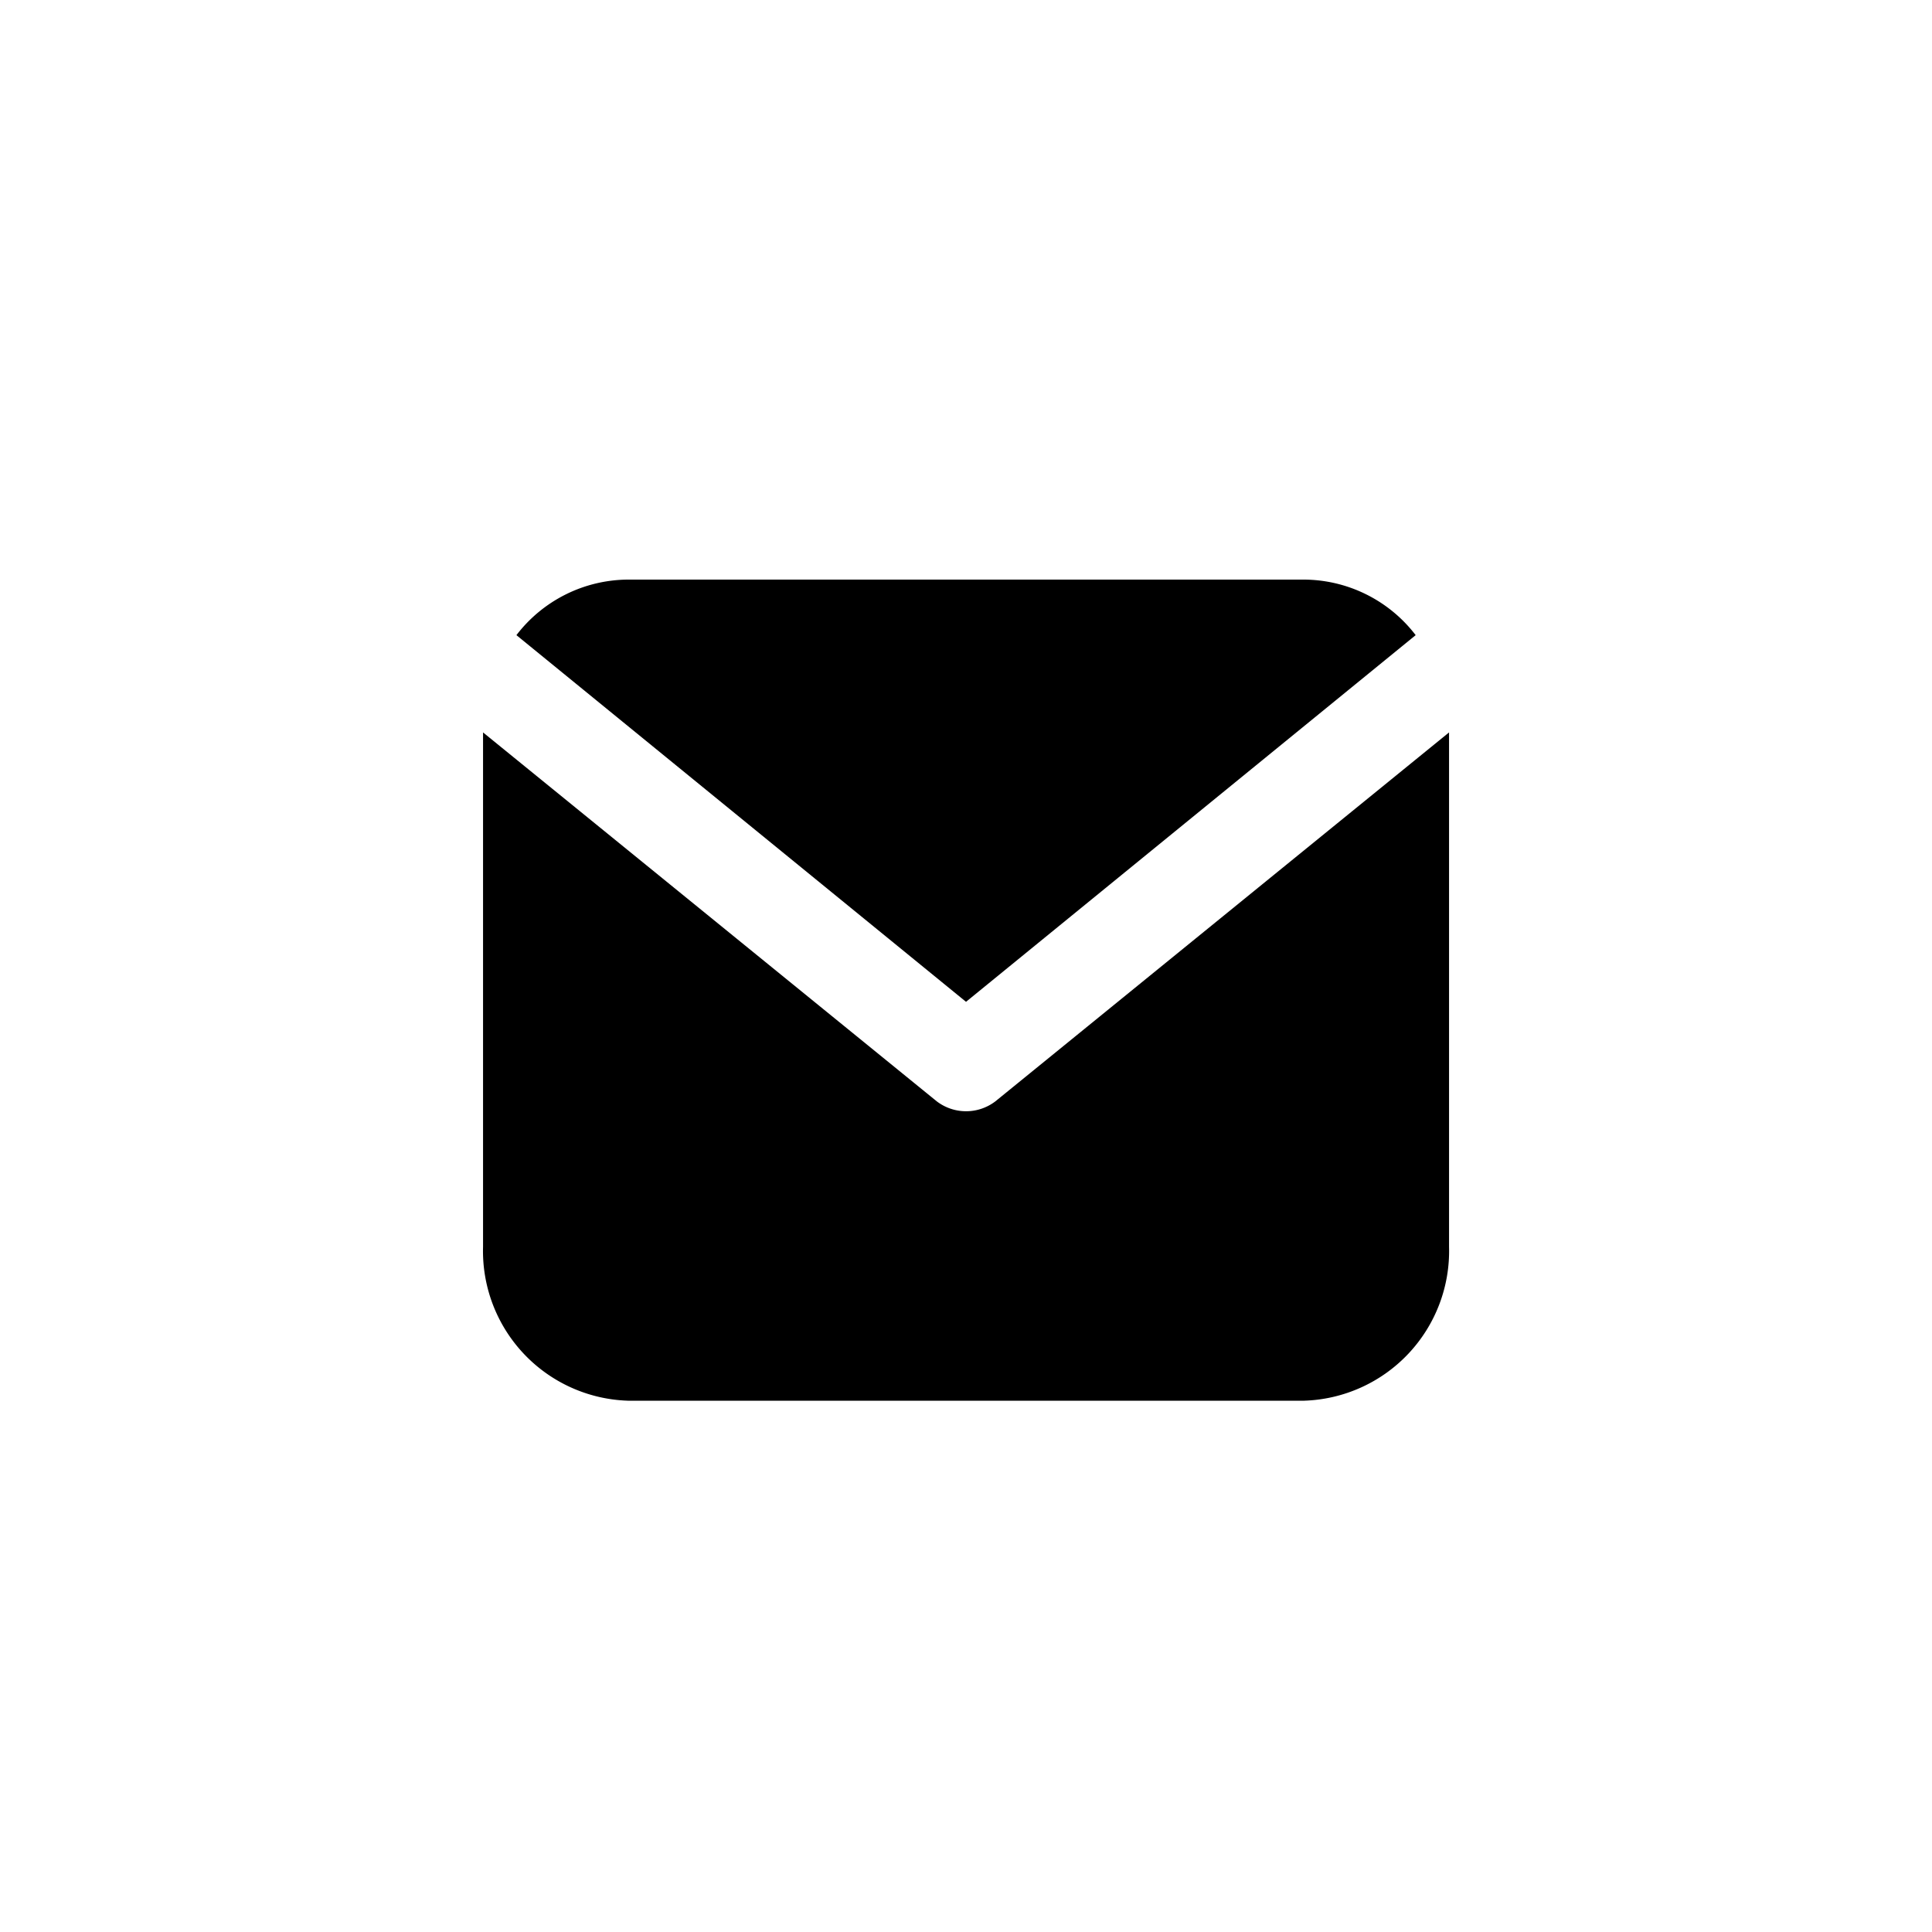<svg xmlns="http://www.w3.org/2000/svg" width="40" height="40" viewBox="0 0 40 40">
  <g id="icon_menu_contact_active" transform="translate(0.23)">
    <rect id="Background" width="40" height="40" rx="12" transform="translate(-0.23)" fill="none"/>
    <rect id="Area" width="32" height="32" rx="4" transform="translate(3.77 4)" fill="none"/>
    <path id="Icon_-_Email" data-name="Icon - Email" d="M17,17H3a3.1,3.1,0,0,1-3-3.186V3.164L9.391,10.8a1,1,0,0,0,1.219,0L20,3.164V13.814A3.1,3.1,0,0,1,17,17ZM10,8.742h0L.691,1.15A2.928,2.928,0,0,1,3,0H17a2.93,2.93,0,0,1,2.309,1.15L10,8.741Z" transform="translate(9.771 12)" />
  </g>
</svg>
